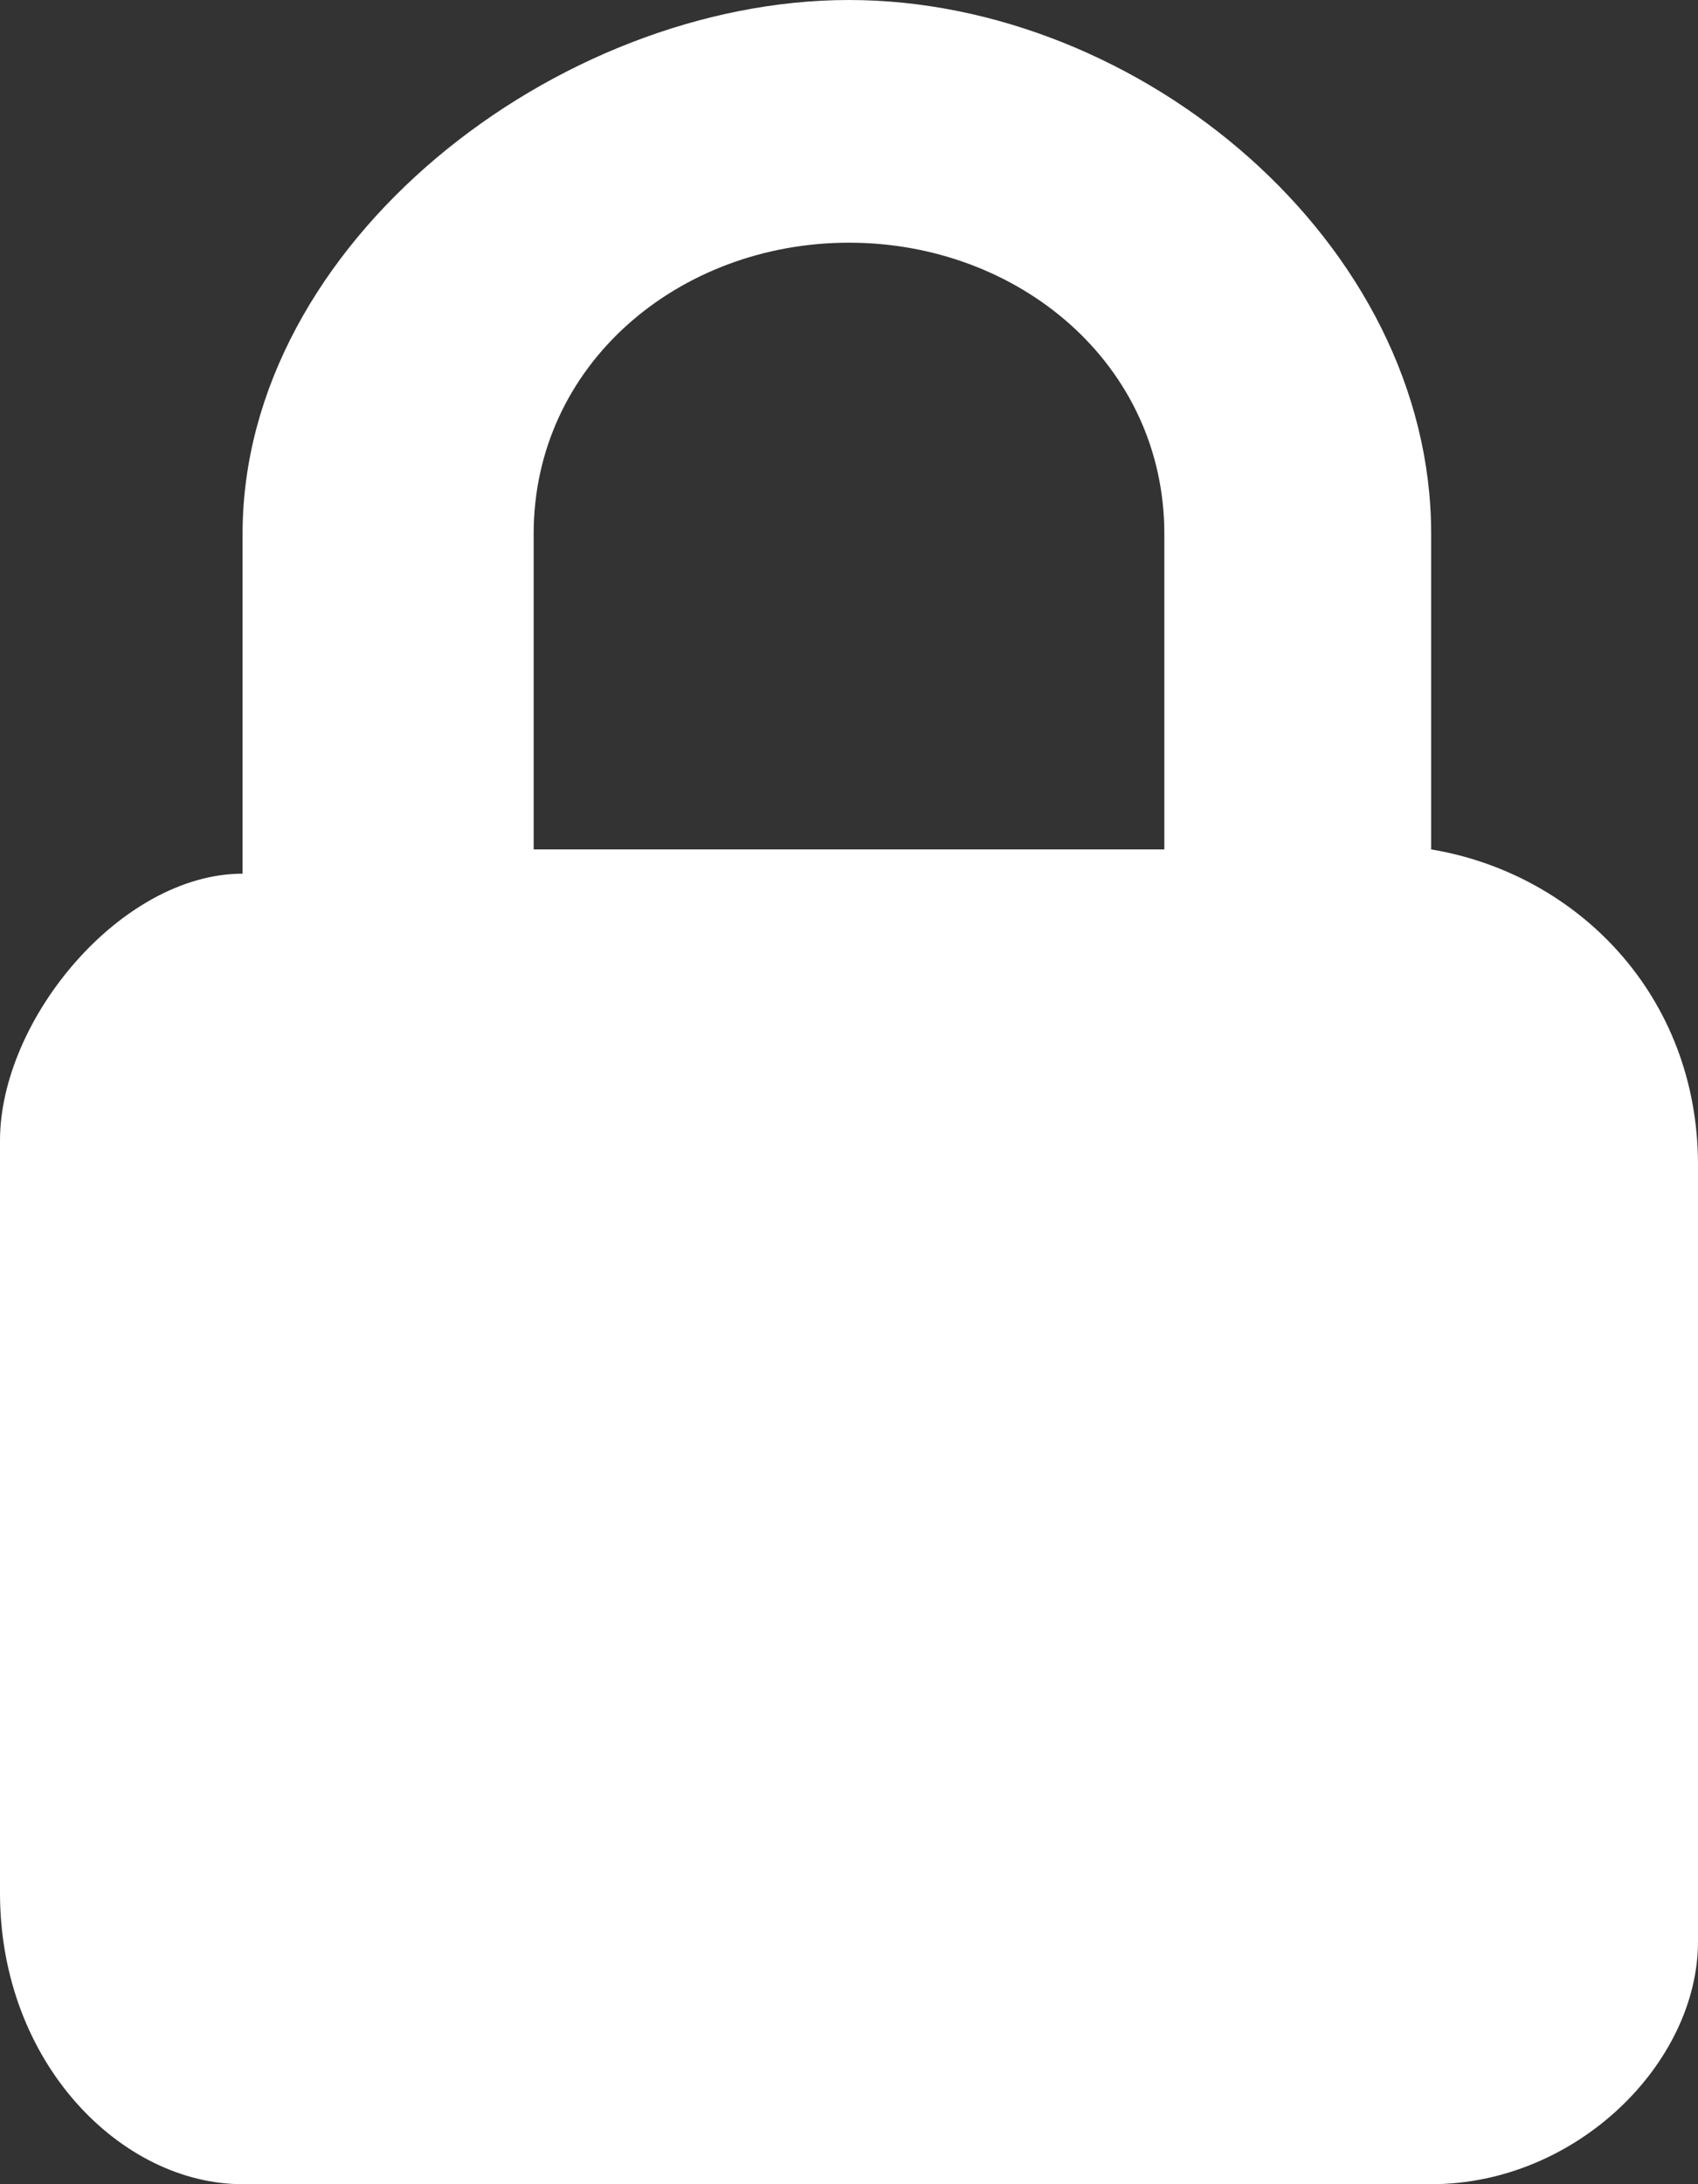 <?xml version="1.0" encoding="utf-8"?>
<!-- Generator: Adobe Illustrator 27.2.0, SVG Export Plug-In . SVG Version: 6.00 Build 0)  -->
<svg version="1.1" id="Layer_1" xmlns="http://www.w3.org/2000/svg" xmlns:xlink="http://www.w3.org/1999/xlink" x="0px" y="0px"
	 viewBox="0 0 7 9" style="enable-background:new 0 0 7 9;" xml:space="preserve">
<rect x="0" y="0" width="7" height="9" fill="#333333" stroke="none"/>
<style type="text/css">
	.st0{fill:#FFFFFF;}
</style>
<g id="Page-1">
	<path id="Shape" class="st0" d="M7,4.8v3.2C7,8.5,6.5,9,5.9,9H1C0.5,9,0,8.5,0,7.8V4.7c0-0.5,0.5-1.1,1-1.1V2.2C1,1,2.3,0,3.5,0
		s2.4,1,2.4,2.2v1.3C6.5,3.6,7,4.1,7,4.8z M4.8,2.2c0-0.7-0.6-1.2-1.3-1.2S2.2,1.5,2.2,2.2v1.3h2.6V2.2z"/>
</g>
</svg>
